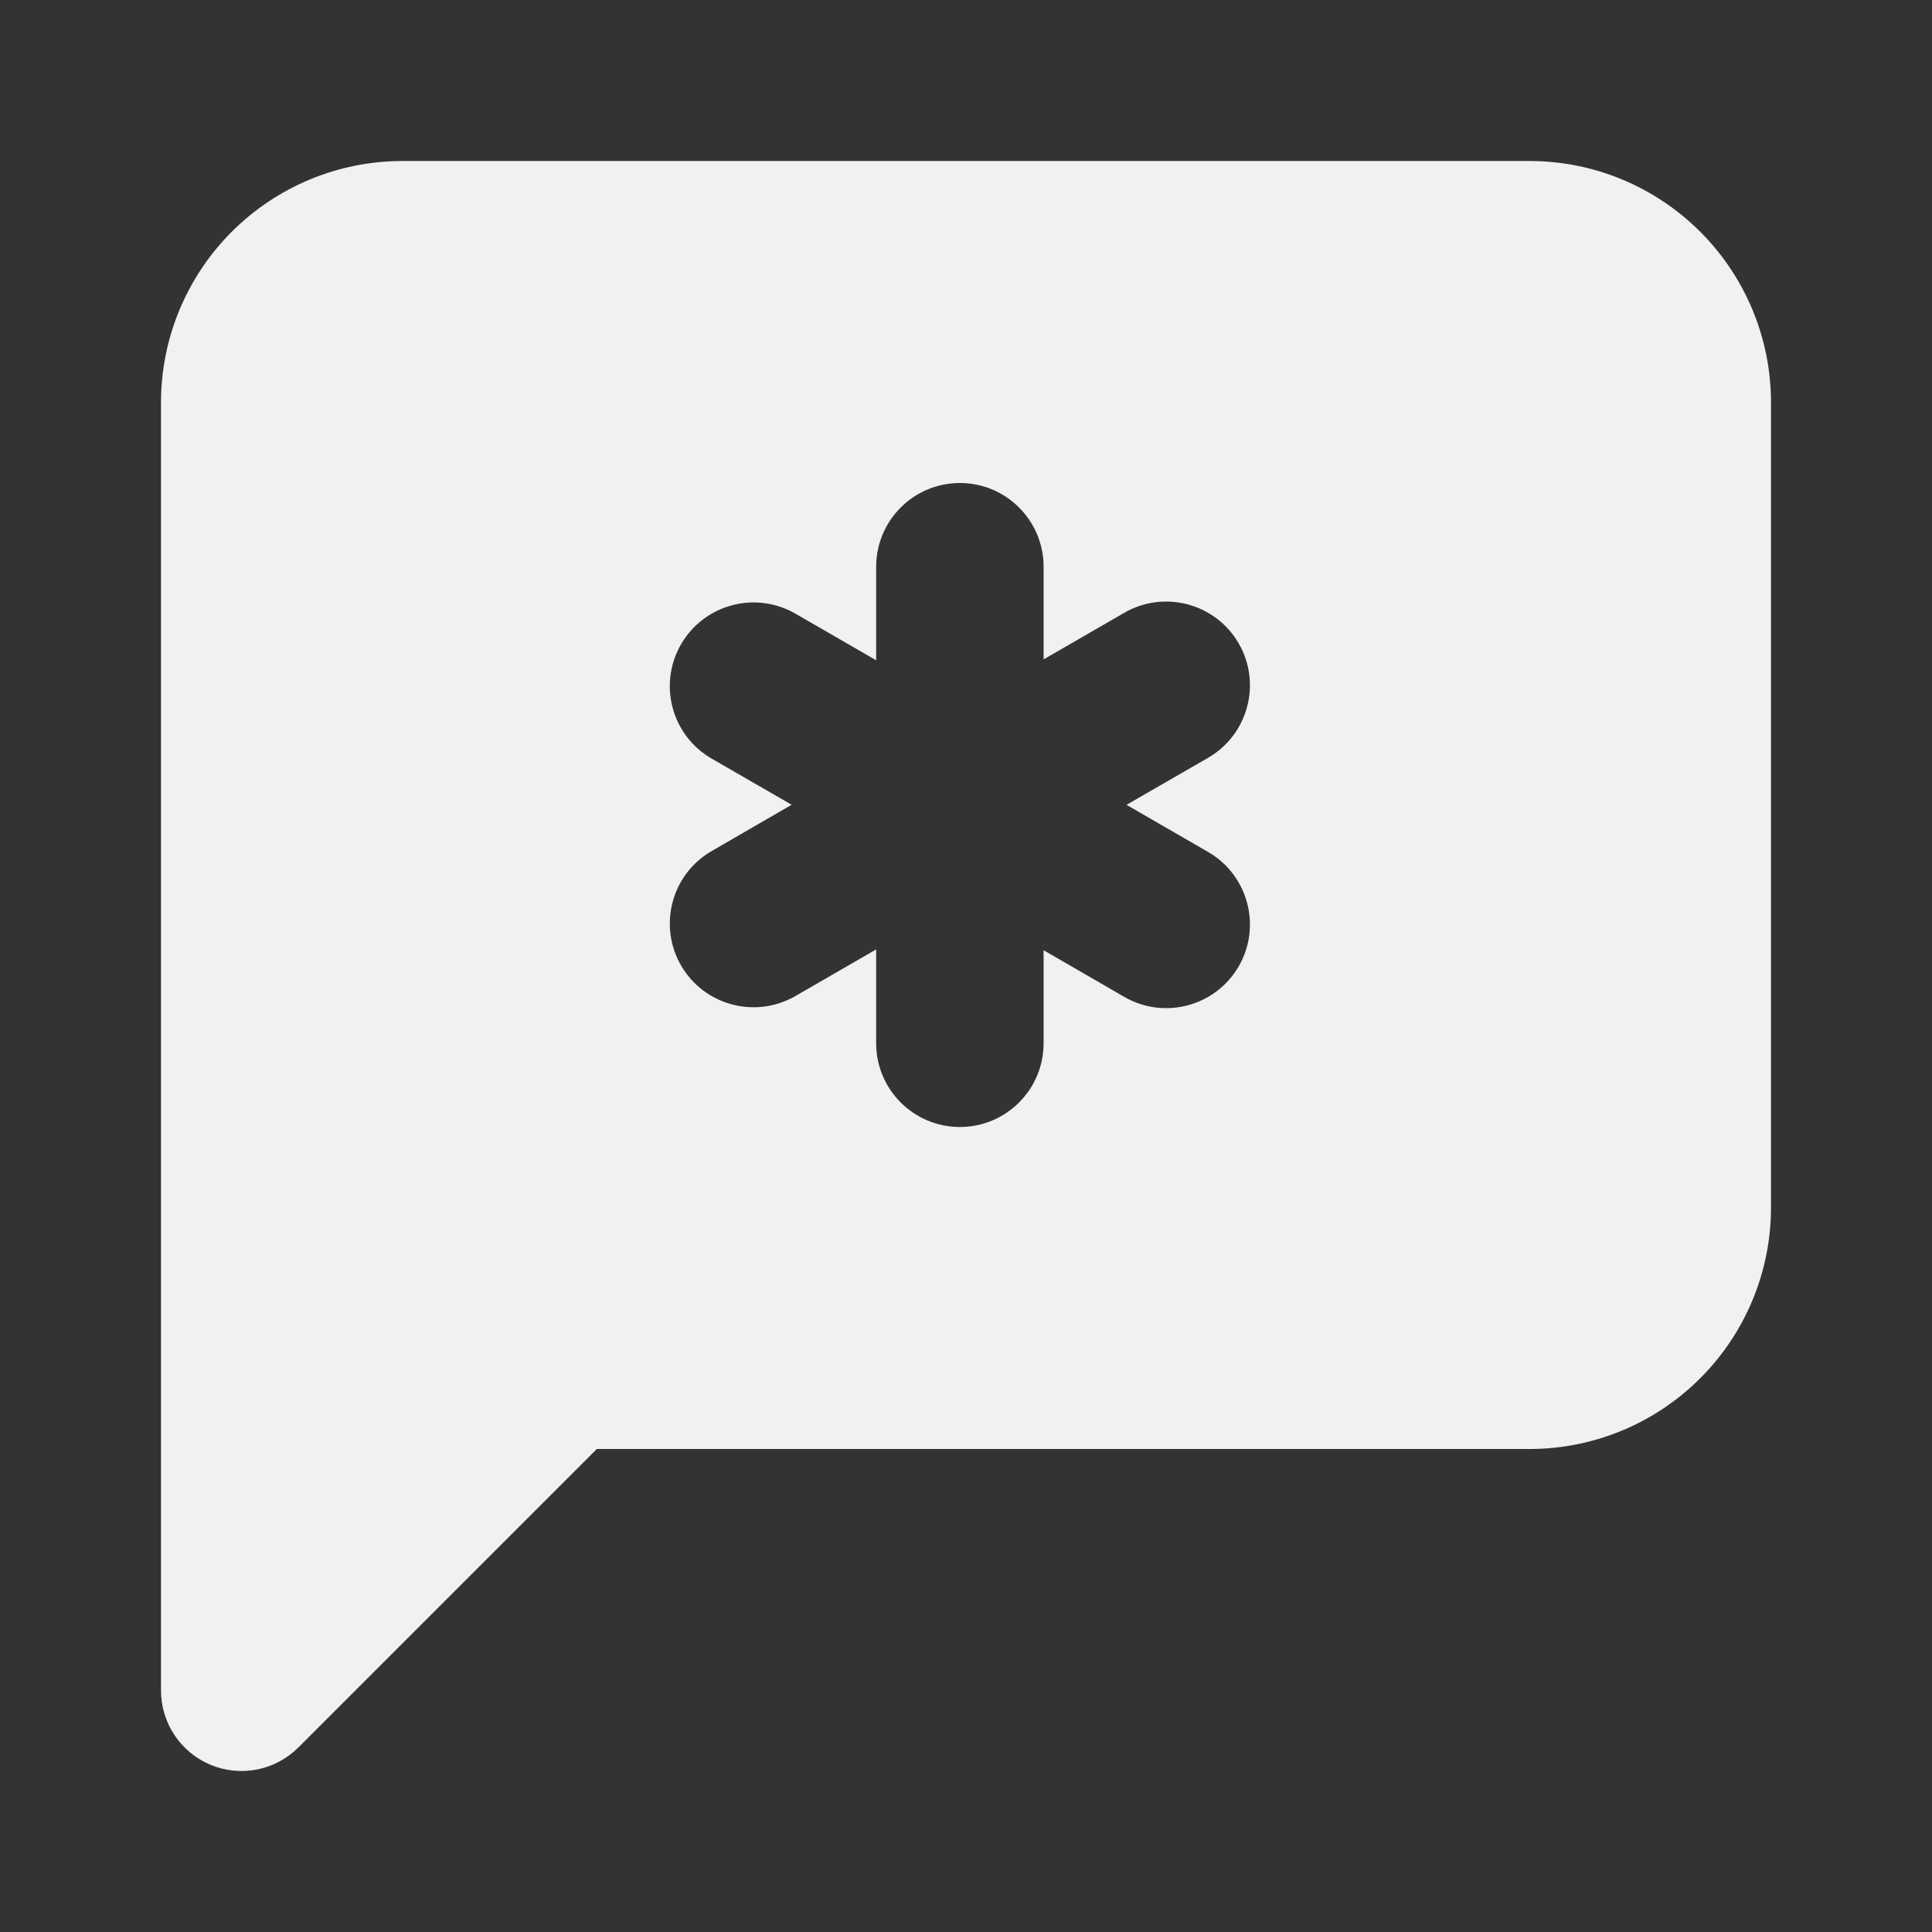 <svg width="24" height="24" viewBox="0 0 24 24" fill="none" xmlns="http://www.w3.org/2000/svg">
<rect x="0" y="0" width="24" height="24" fill="#333333" stroke="none"/>
<path d="M19 2C19.796 2 20.558 2.316 21.121 2.879C21.684 3.442 22 4.204 22 5V15C22 15.796 21.684 16.558 21.121 17.121C20.558 17.684 19.796 18 19 18H7.414L3.707 21.707C3.421 21.993 2.991 22.079 2.617 21.924C2.244 21.769 2 21.404 2 21V5C2 4.204 2.316 3.442 2.879 2.879C3.442 2.316 4.204 2 5 2H19ZM11.924 6C11.35 6 10.884 6.466 10.884 7.04V8.202L9.881 7.623C9.383 7.336 8.747 7.507 8.46 8.004C8.173 8.501 8.343 9.137 8.841 9.424L9.834 9.997L8.841 10.572C8.343 10.859 8.173 11.496 8.46 11.993C8.747 12.49 9.384 12.66 9.881 12.373L10.884 11.794V12.96C10.884 13.534 11.35 14 11.924 14C12.498 14 12.964 13.534 12.964 12.96V11.804L13.967 12.384C14.464 12.671 15.1 12.501 15.388 12.004C15.675 11.507 15.504 10.87 15.007 10.583L13.994 9.998L15.007 9.414C15.504 9.127 15.675 8.49 15.388 7.993C15.101 7.496 14.464 7.325 13.967 7.612L12.964 8.191V7.04C12.964 6.466 12.498 6 11.924 6Z" fill="#F1F1F1"/>
</svg>
